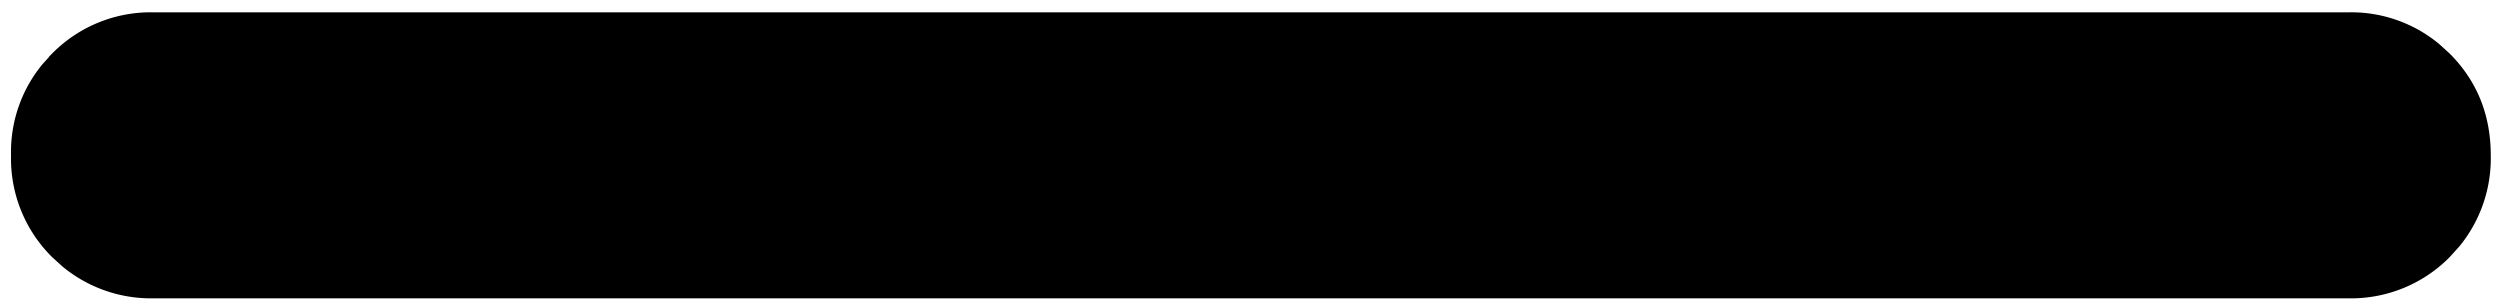 <svg xmlns="http://www.w3.org/2000/svg" fill="none" viewBox="6.35 13.05 15.29 1.88"><path fill="currentcolor" stroke="currentcolor" stroke-width=".025" d="M7.292 13.138h13.417a.83.83 0 0 1 .55.19l.064.058c.165.165.248.37.248.614a.836.836 0 0 1-.19.55l-.058.064a.835.835 0 0 1-.614.248H7.292a.837.837 0 0 1-.55-.19l-.064-.058A.834.834 0 0 1 6.43 14a.83.83 0 0 1 .19-.55l.058-.064a.834.834 0 0 1 .614-.248Z"/></svg>
